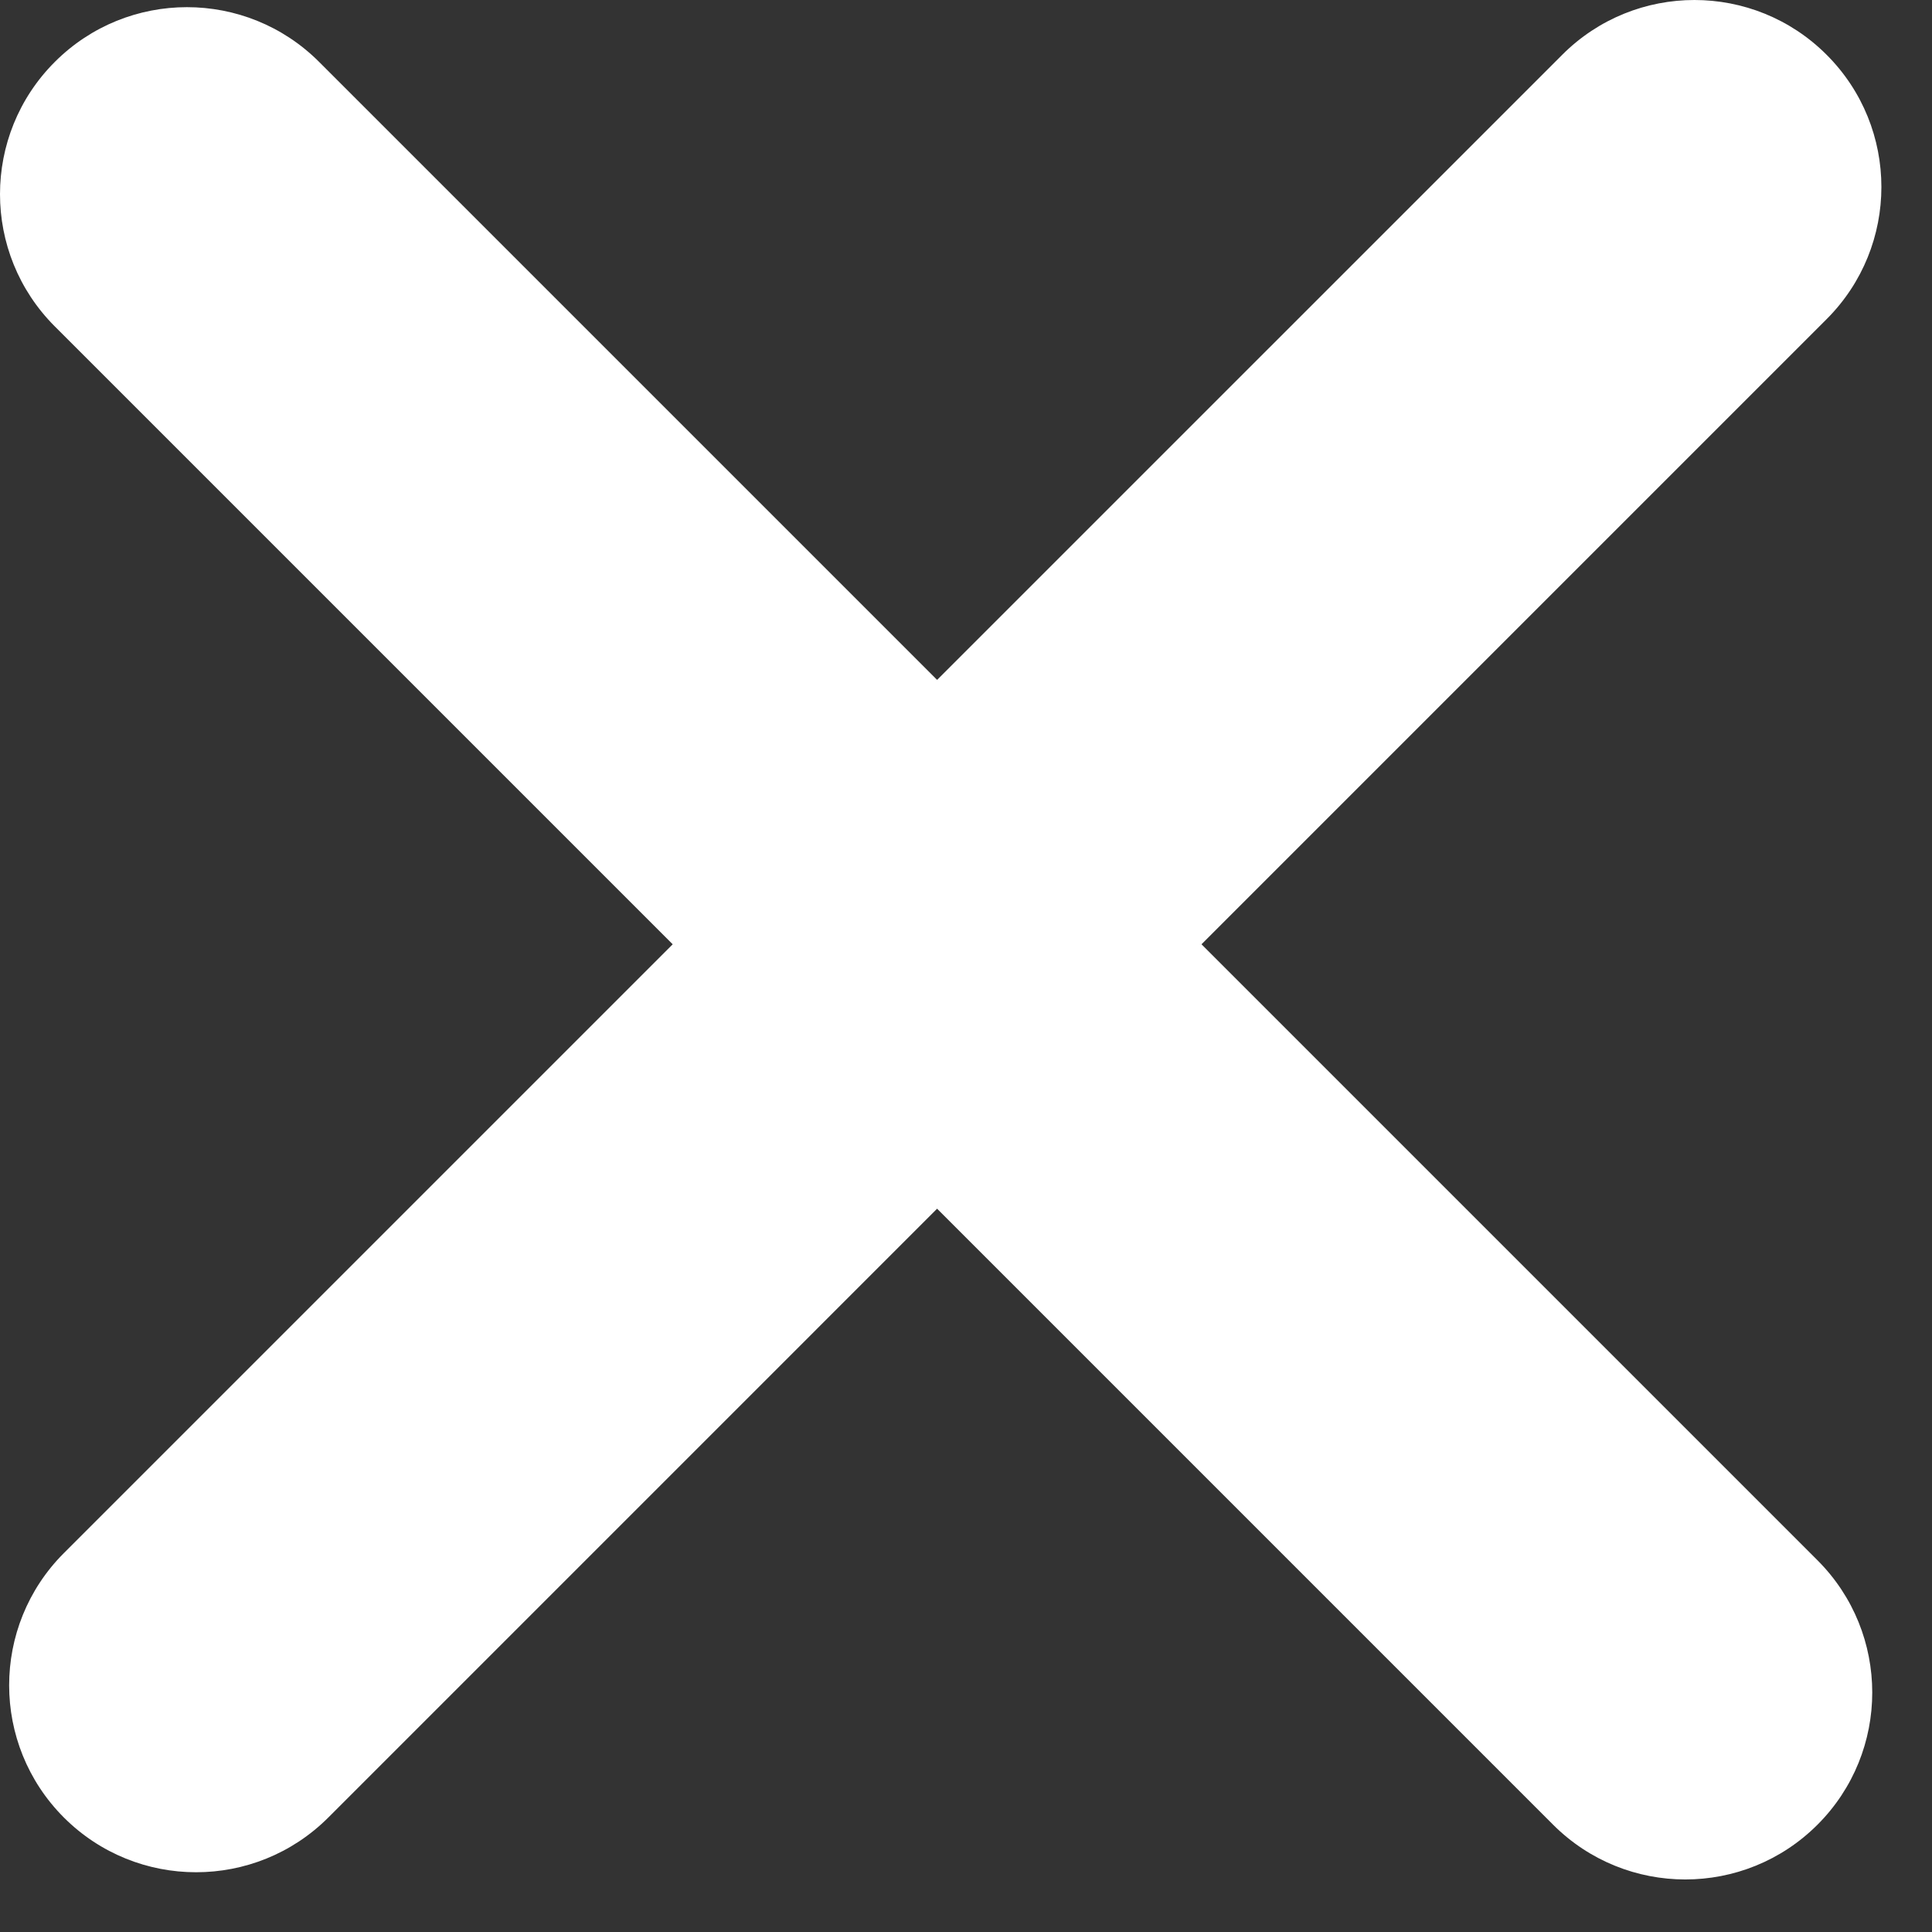 <svg width="31" height="31" viewBox="0 0 31 31" fill="none" xmlns="http://www.w3.org/2000/svg">
<rect x="0" y="0" width="31" height="31" fill="#333333" stroke="none"/>
<path d="M5.121 0.994C3.95 -0.178 2.05 -0.178 0.879 0.994C-0.293 2.166 -0.293 4.065 0.879 5.237L5.121 0.994ZM24.92 29.278C26.092 30.45 27.991 30.45 29.163 29.278C30.334 28.107 30.334 26.207 29.163 25.036L24.92 29.278ZM29.309 5.121C30.481 3.95 30.481 2.05 29.309 0.879C28.138 -0.293 26.238 -0.293 25.067 0.879L29.309 5.121ZM1.025 24.92C-0.146 26.092 -0.146 27.991 1.025 29.163C2.197 30.334 4.096 30.334 5.268 29.163L1.025 24.92ZM0.879 5.237L24.92 29.278L29.163 25.036L5.121 0.994L0.879 5.237ZM25.067 0.879L1.025 24.92L5.268 29.163L29.309 5.121L25.067 0.879Z" fill="white"/>
</svg>
